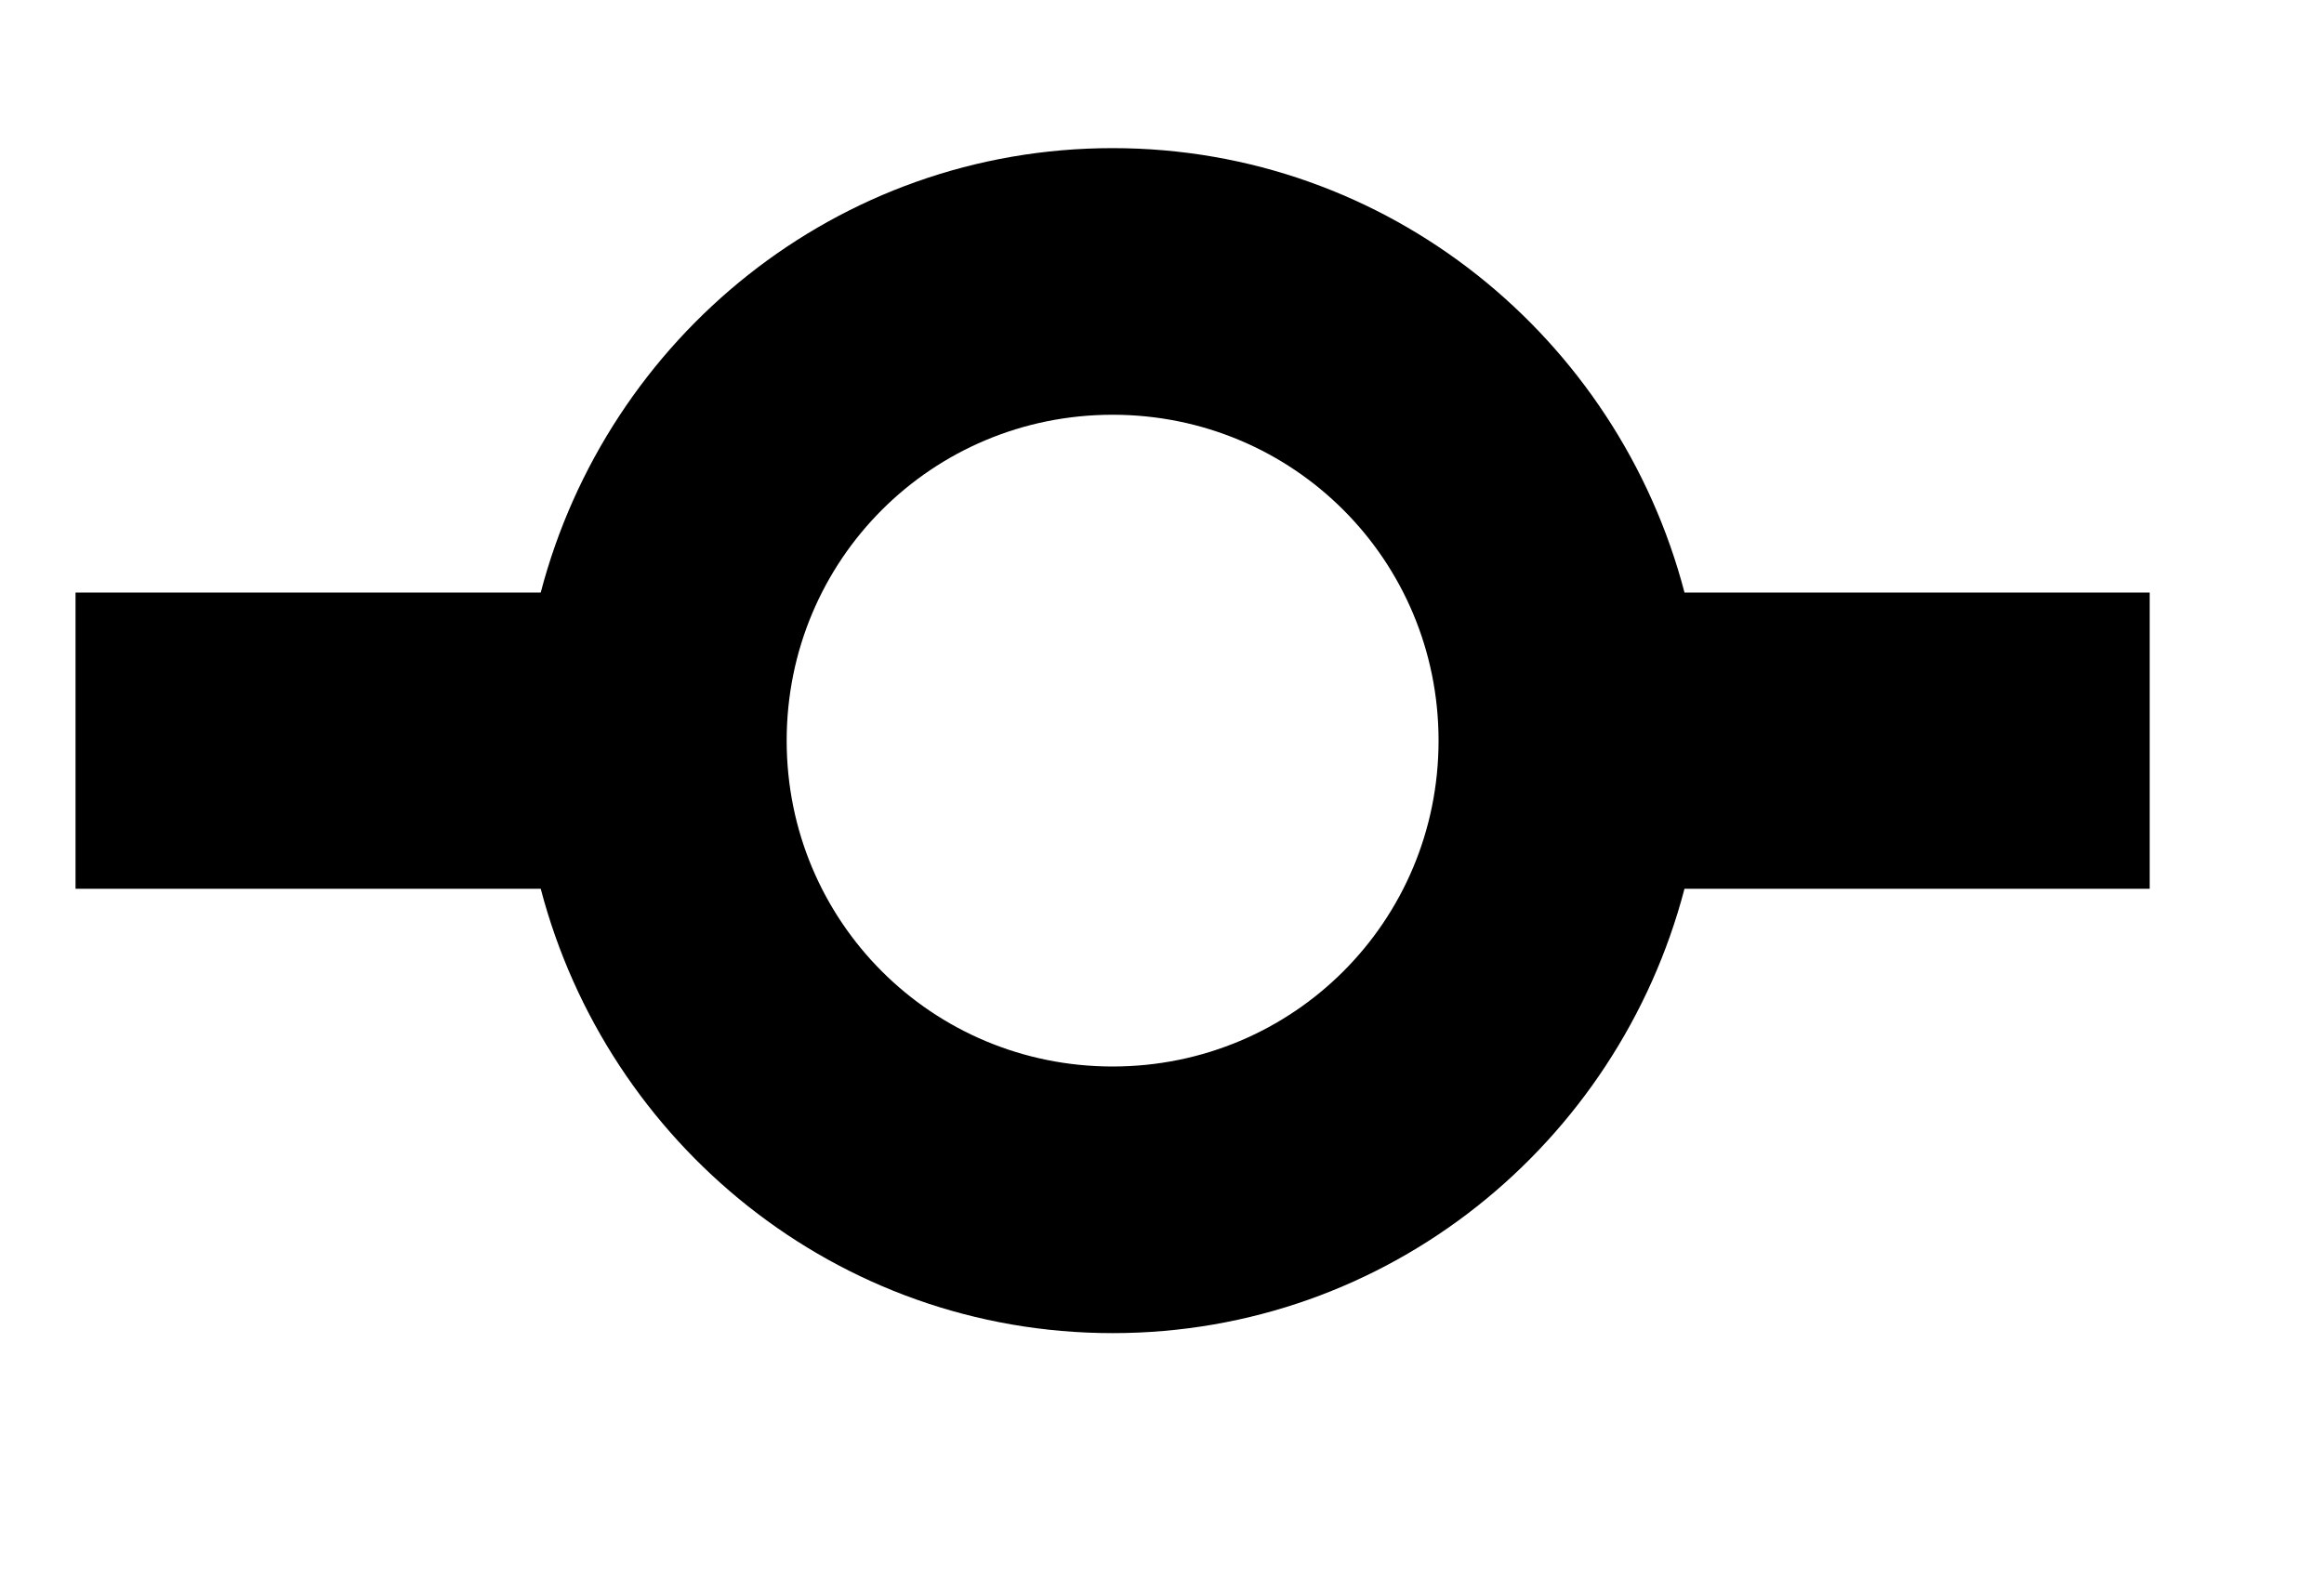 <svg height="17" width="25" viewBox="0 0 10 16" xmlns="http://www.w3.org/2000/svg">
  <g transform="scale(1.5, 1.5) translate(-4, -3)">
    <path d="M10.86 7c-0.45-1.72-2-3-3.86-3s-3.41 1.28-3.86 3H0v2h3.14c0.45 1.72 2 3 3.86 3s3.41-1.28 3.86-3h3.14V7H10.86zM7 10.2c-1.22 0-2.2-0.98-2.2-2.2s0.98-2.2 2.2-2.2 2.2 0.98 2.2 2.2-0.98 2.2-2.2 2.2z" />
  </g>
</svg>
